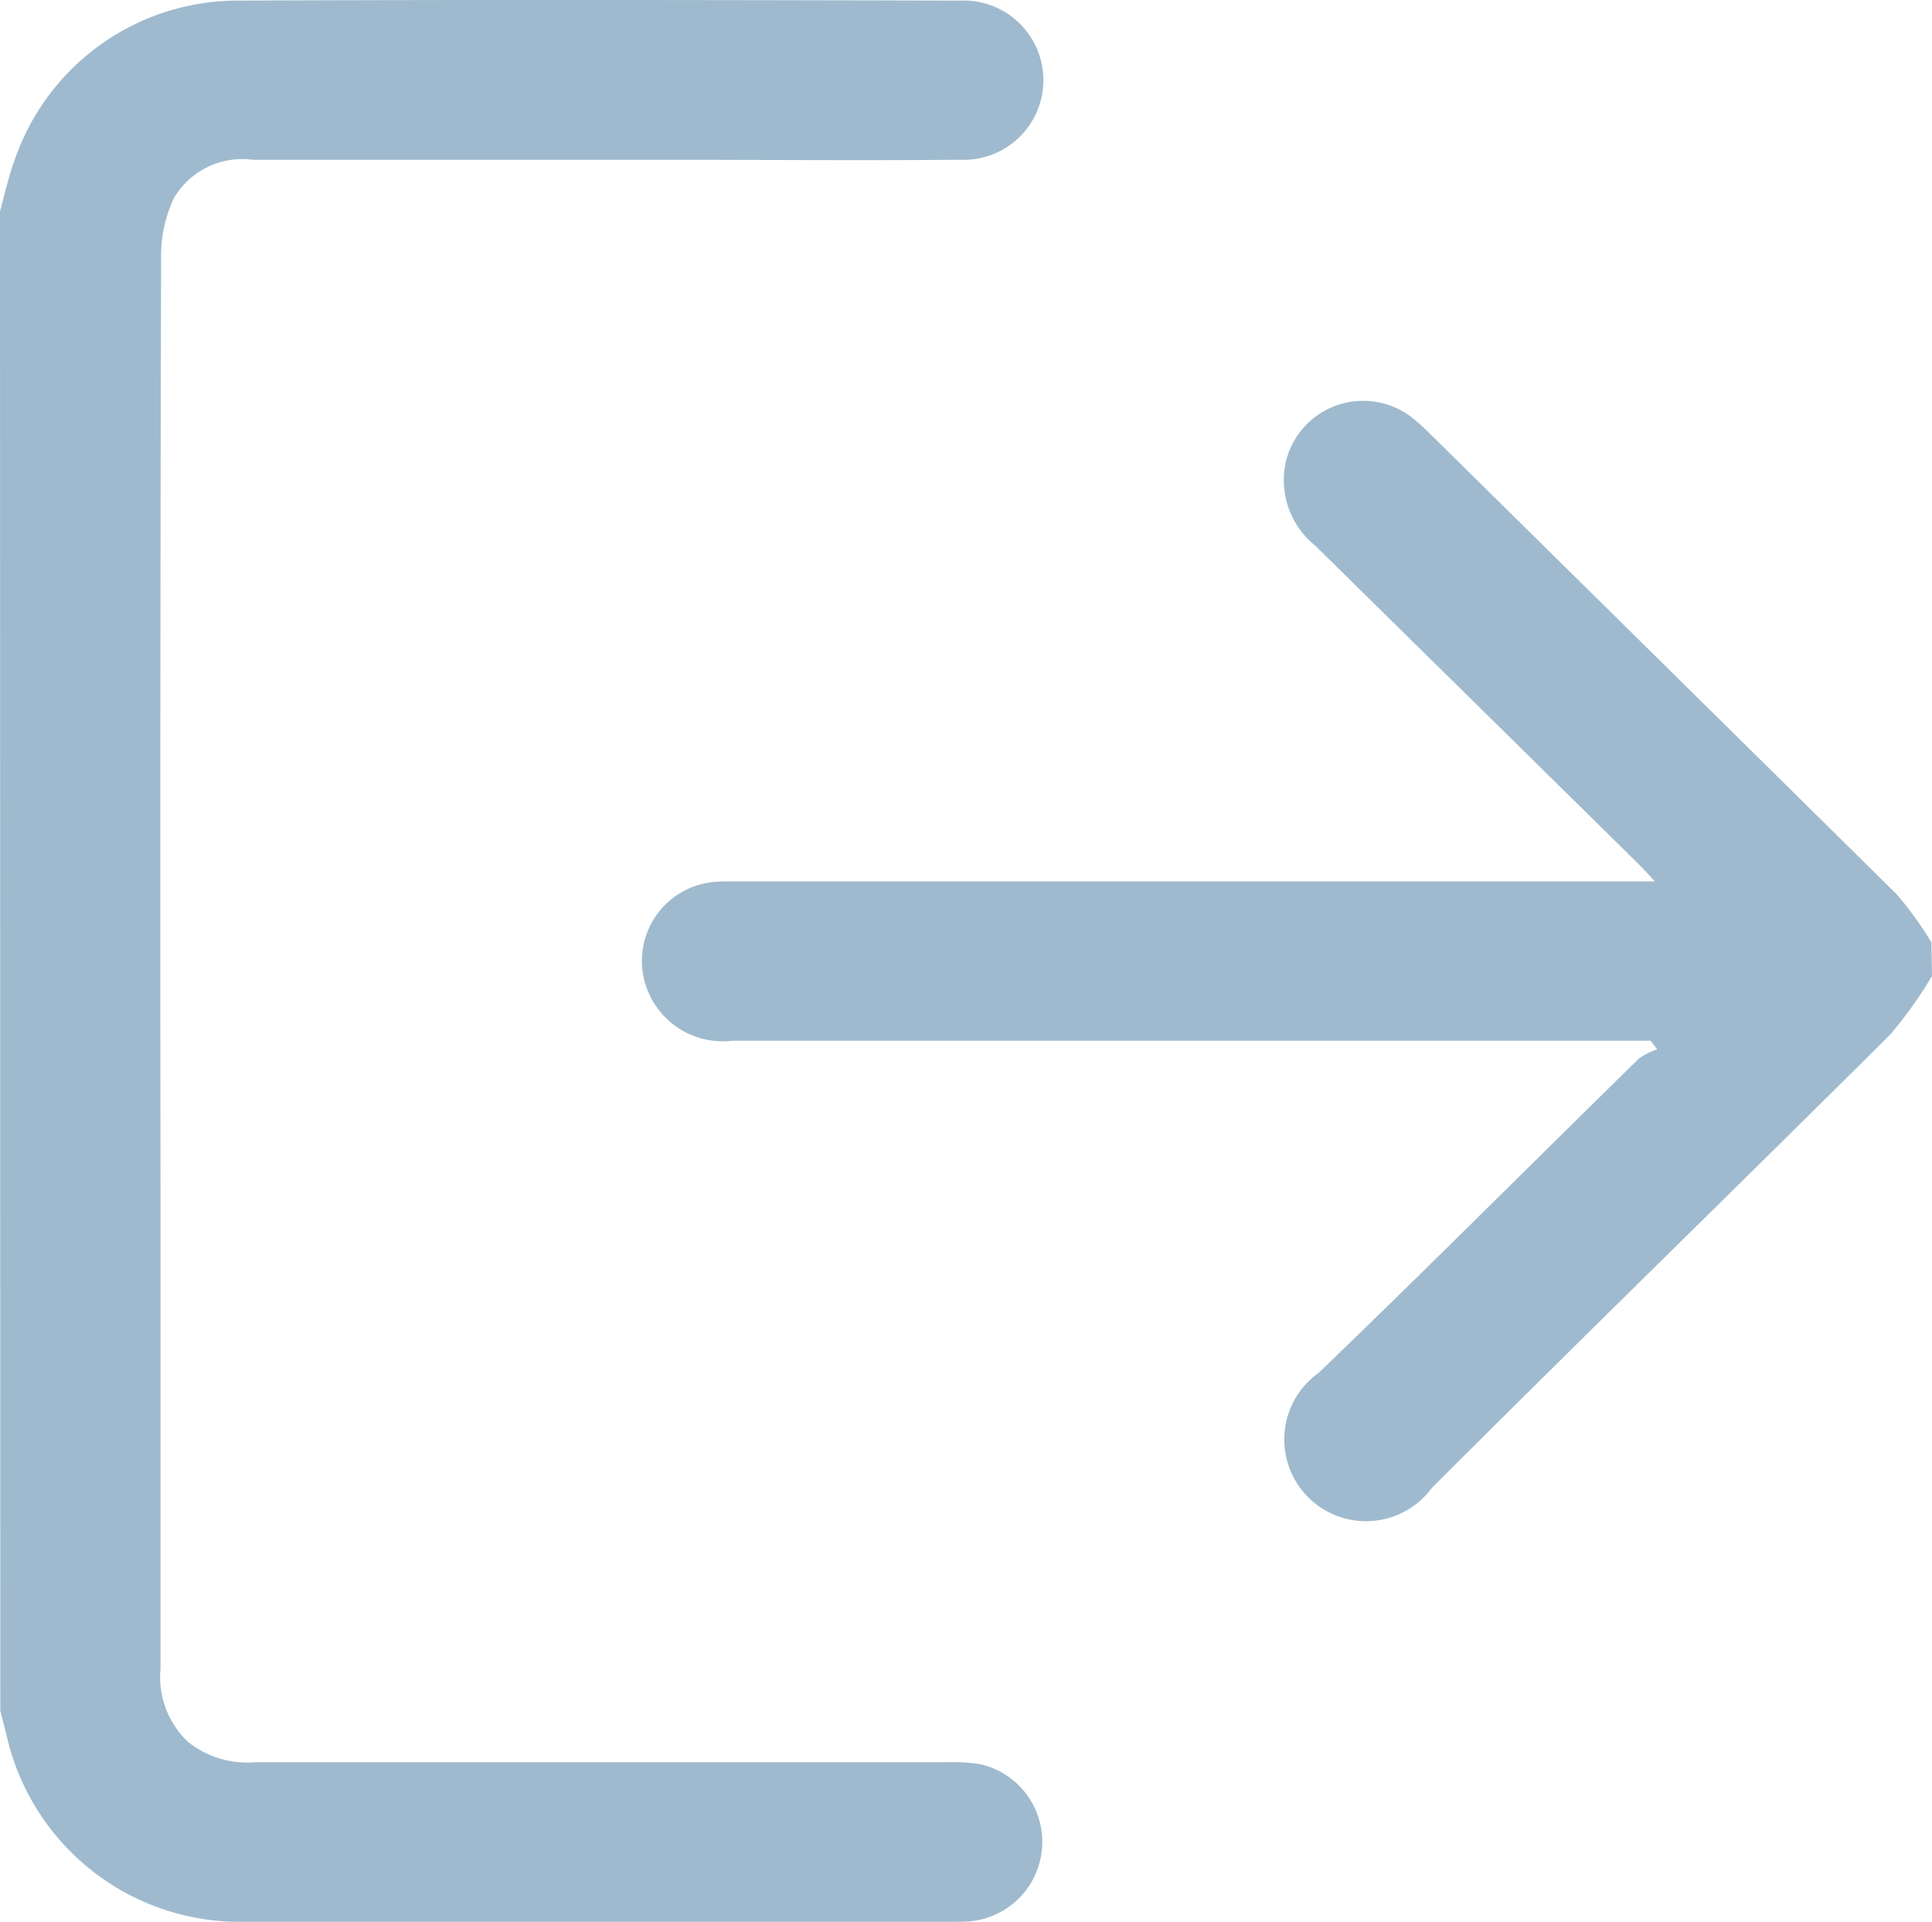 <svg xmlns="http://www.w3.org/2000/svg" width="26" height="25.862" viewBox="0 0 26 25.862">
  <g id="Grupo_537" data-name="Grupo 537" transform="translate(-1524 -1214.122)">
    <path id="Trazado_661" data-name="Trazado 661" d="M1524,1216.967c.065-.234.115-.472.2-.7a3.175,3.175,0,0,1,2.976-2.137c3.249-.014,6.5-.008,9.747,0a1.072,1.072,0,1,1,0,2.142c-1.354.011-2.708,0-4.061,0q-2.729,0-5.458,0a1.071,1.071,0,0,0-1.06.509,1.8,1.8,0,0,0-.176.8q-.016,6.245-.008,12.49,0,3.255,0,6.511a1.2,1.2,0,0,0,.371.982,1.282,1.282,0,0,0,.9.273q4.645,0,9.29,0a2.42,2.42,0,0,1,.48.028,1.073,1.073,0,0,1-.153,2.113c-.068.005-.135.006-.2.006q-4.772,0-9.544,0a3.218,3.218,0,0,1-3.22-2.528c-.025-.1-.054-.209-.08-.313Z" transform="translate(0 0)" fill="#9fbace"/>
    <path id="Trazado_662" data-name="Trazado 662" d="M1677.474,1306.807a5.636,5.636,0,0,1-.565.791c-2.05,2.039-4.122,4.056-6.167,6.1a1.1,1.1,0,1,1-1.521-1.551c1.45-1.395,2.871-2.82,4.308-4.228a.922.922,0,0,1,.246-.125l-.089-.116h-12.353a1.089,1.089,0,0,1-1.2-.865,1.067,1.067,0,0,1,.956-1.272c.118-.009.237-.007.355-.007h12.3c-.1-.11-.166-.181-.233-.247q-2.168-2.136-4.337-4.271a1.131,1.131,0,0,1-.4-1.11,1.07,1.07,0,0,1,1.7-.615,2.631,2.631,0,0,1,.245.22q3.144,3.1,6.283,6.2a4.7,4.7,0,0,1,.464.644Z" transform="translate(-127.474 -79.551)" fill="#9fbace"/>
  </g>
</svg>
